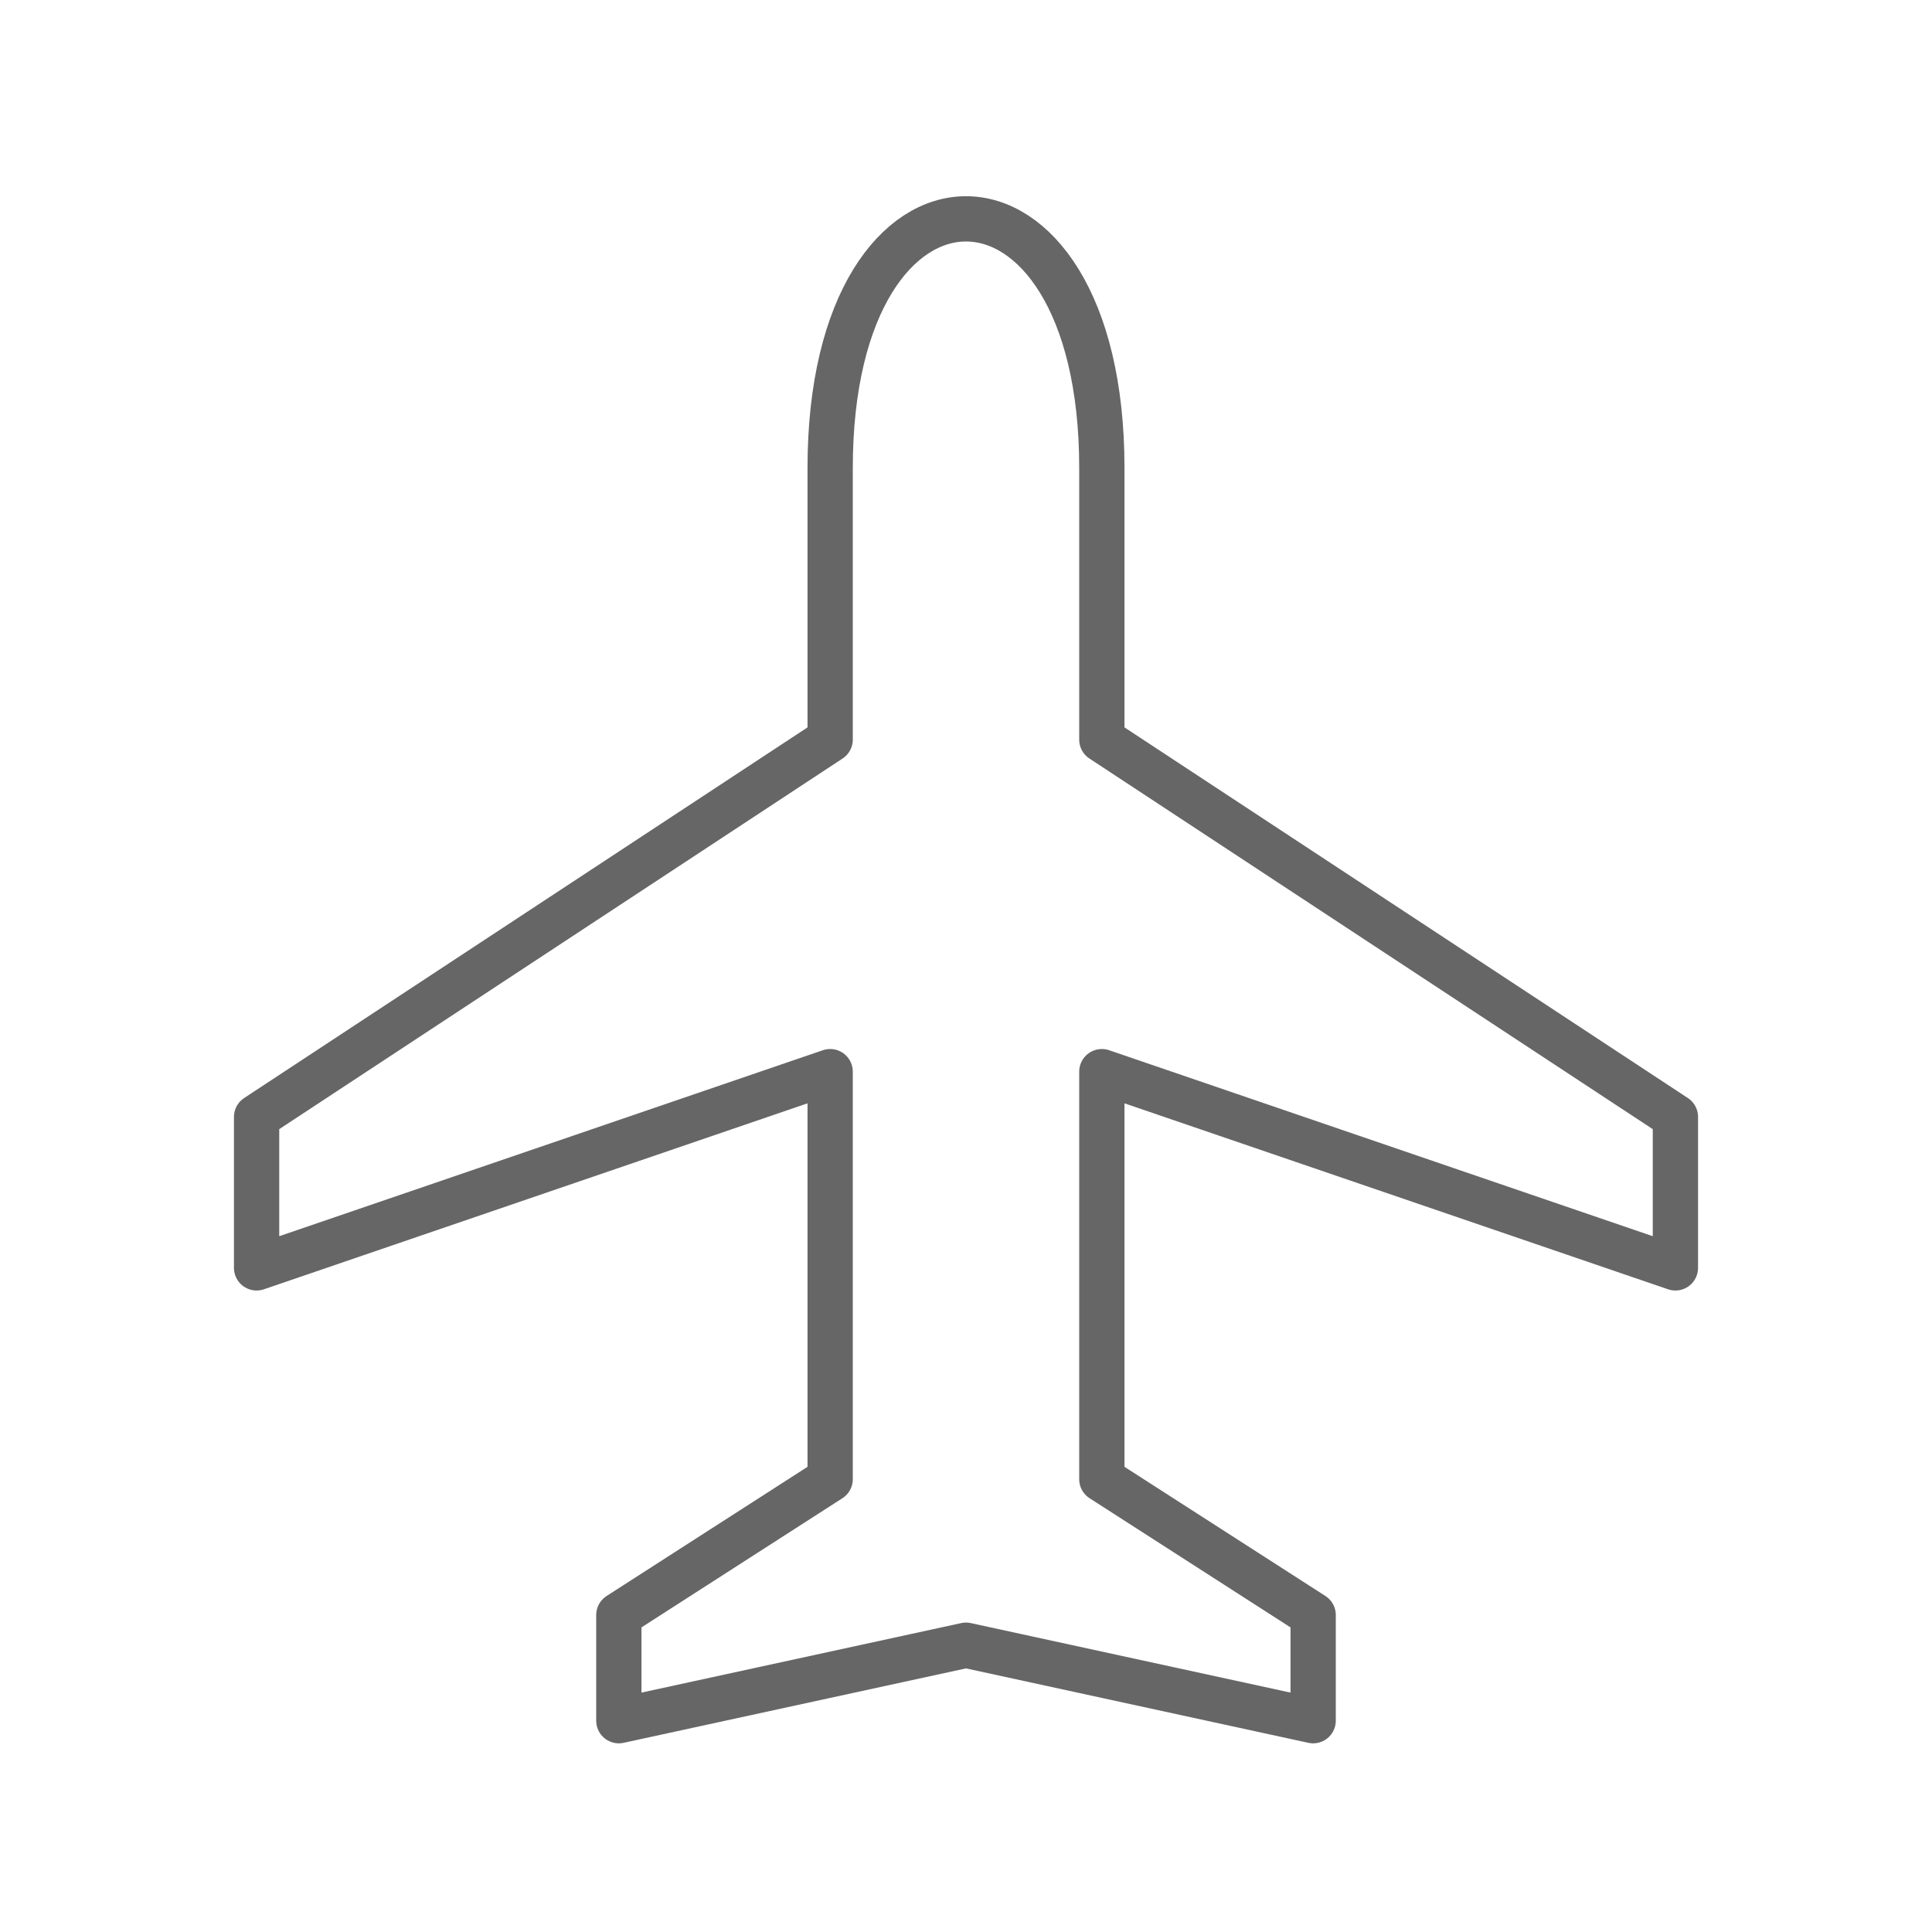 <svg xmlns="http://www.w3.org/2000/svg" viewBox="0 0 128 128" fill="none" stroke-width="3" stroke="#666" stroke-linejoin="round"><path d="M73 49l38 25V84L73 71V98l14 9v7l-23-5-23 5v-7l14-9V71L17 84V74L55 49V31c0-22 18-22 18 0V49Z"/></svg>
